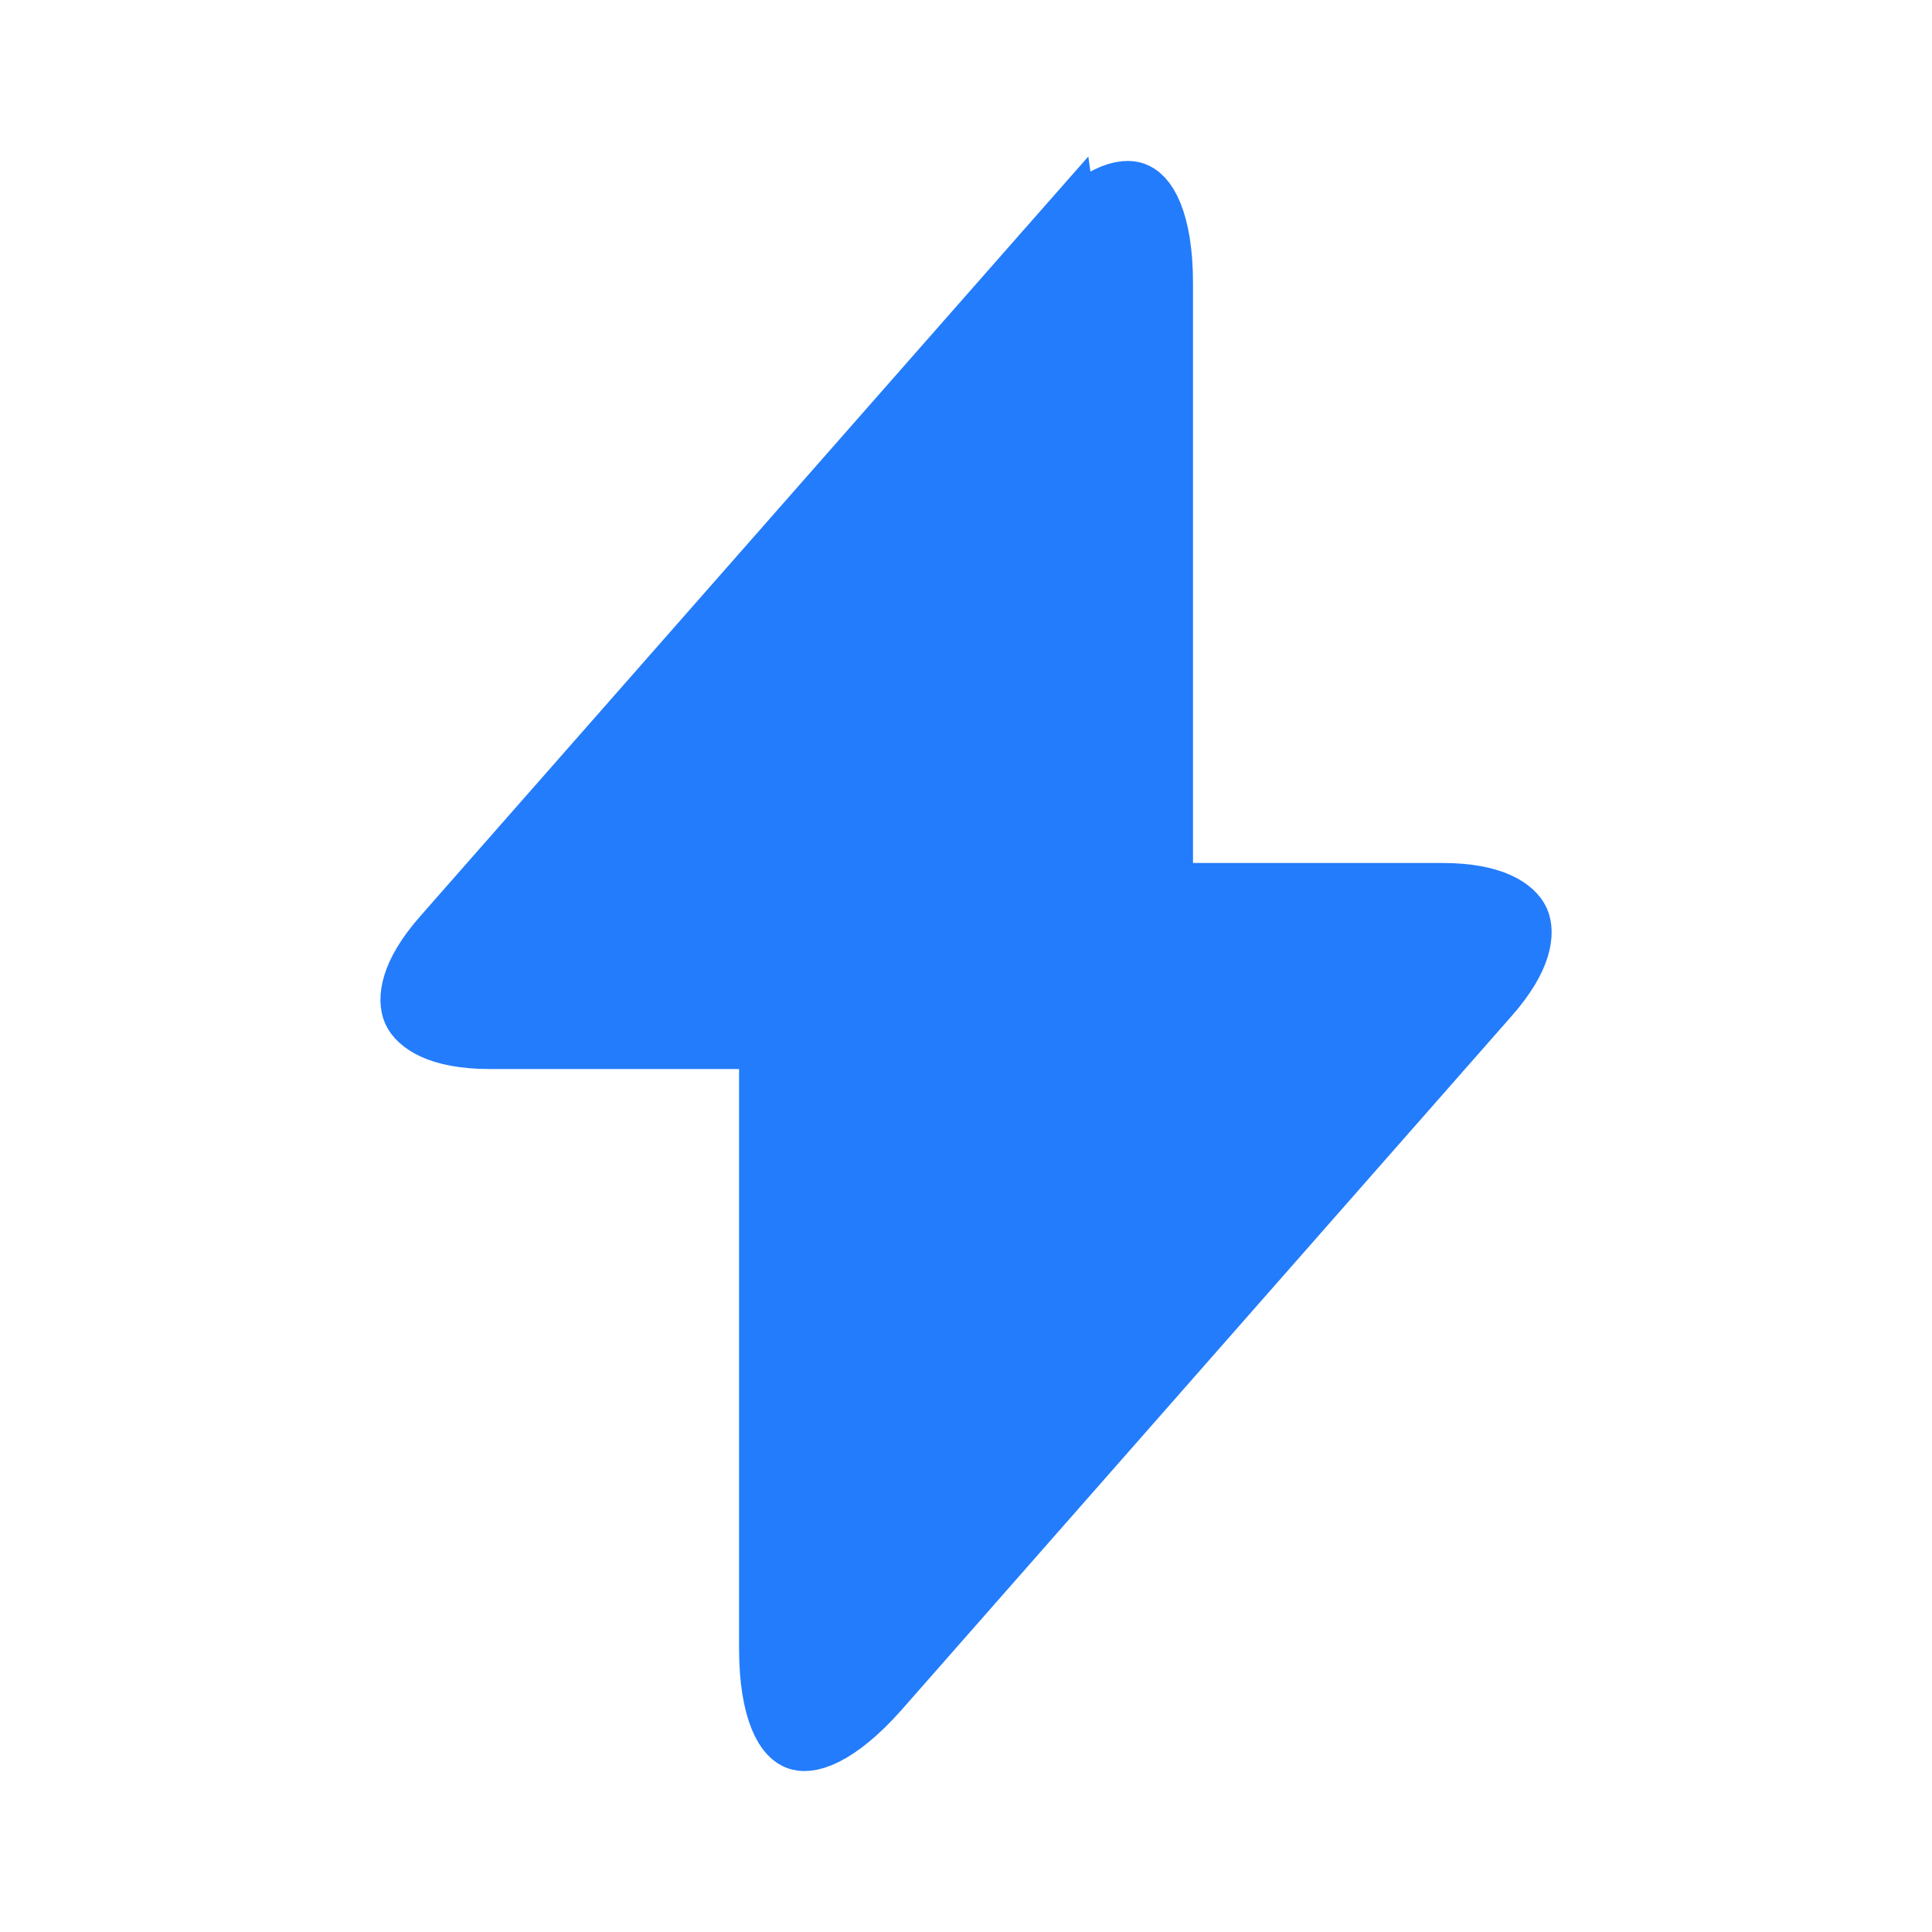 <svg width="24" height="24" viewBox="0 0 24 24" fill="none" xmlns="http://www.w3.org/2000/svg">
<path d="M14.32 11.22V10.72V3.52C14.32 3.139 14.268 2.874 14.199 2.706C14.131 2.541 14.065 2.511 14.051 2.506C14.037 2.5 13.966 2.48 13.806 2.559C13.643 2.64 13.428 2.805 13.176 3.09L14.32 11.22ZM14.32 11.22H14.82H17.91C18.552 11.22 18.728 11.419 18.759 11.487C18.789 11.555 18.823 11.817 18.396 12.299L18.395 12.3L11.625 20L11.625 20L10.825 20.91C10.825 20.91 10.825 20.91 10.825 20.91C10.573 21.195 10.358 21.36 10.195 21.441C10.034 21.52 9.964 21.5 9.95 21.494C9.936 21.489 9.87 21.459 9.802 21.294C9.733 21.126 9.681 20.861 9.681 20.48V13.28V12.78H9.181H6.09C5.449 12.78 5.273 12.581 5.242 12.513C5.212 12.445 5.178 12.183 5.605 11.701L5.606 11.7L12.376 4L12.376 4L13.176 3.091L14.32 11.22Z" fill="#237CFB" stroke="#237CFB"/>
</svg>
